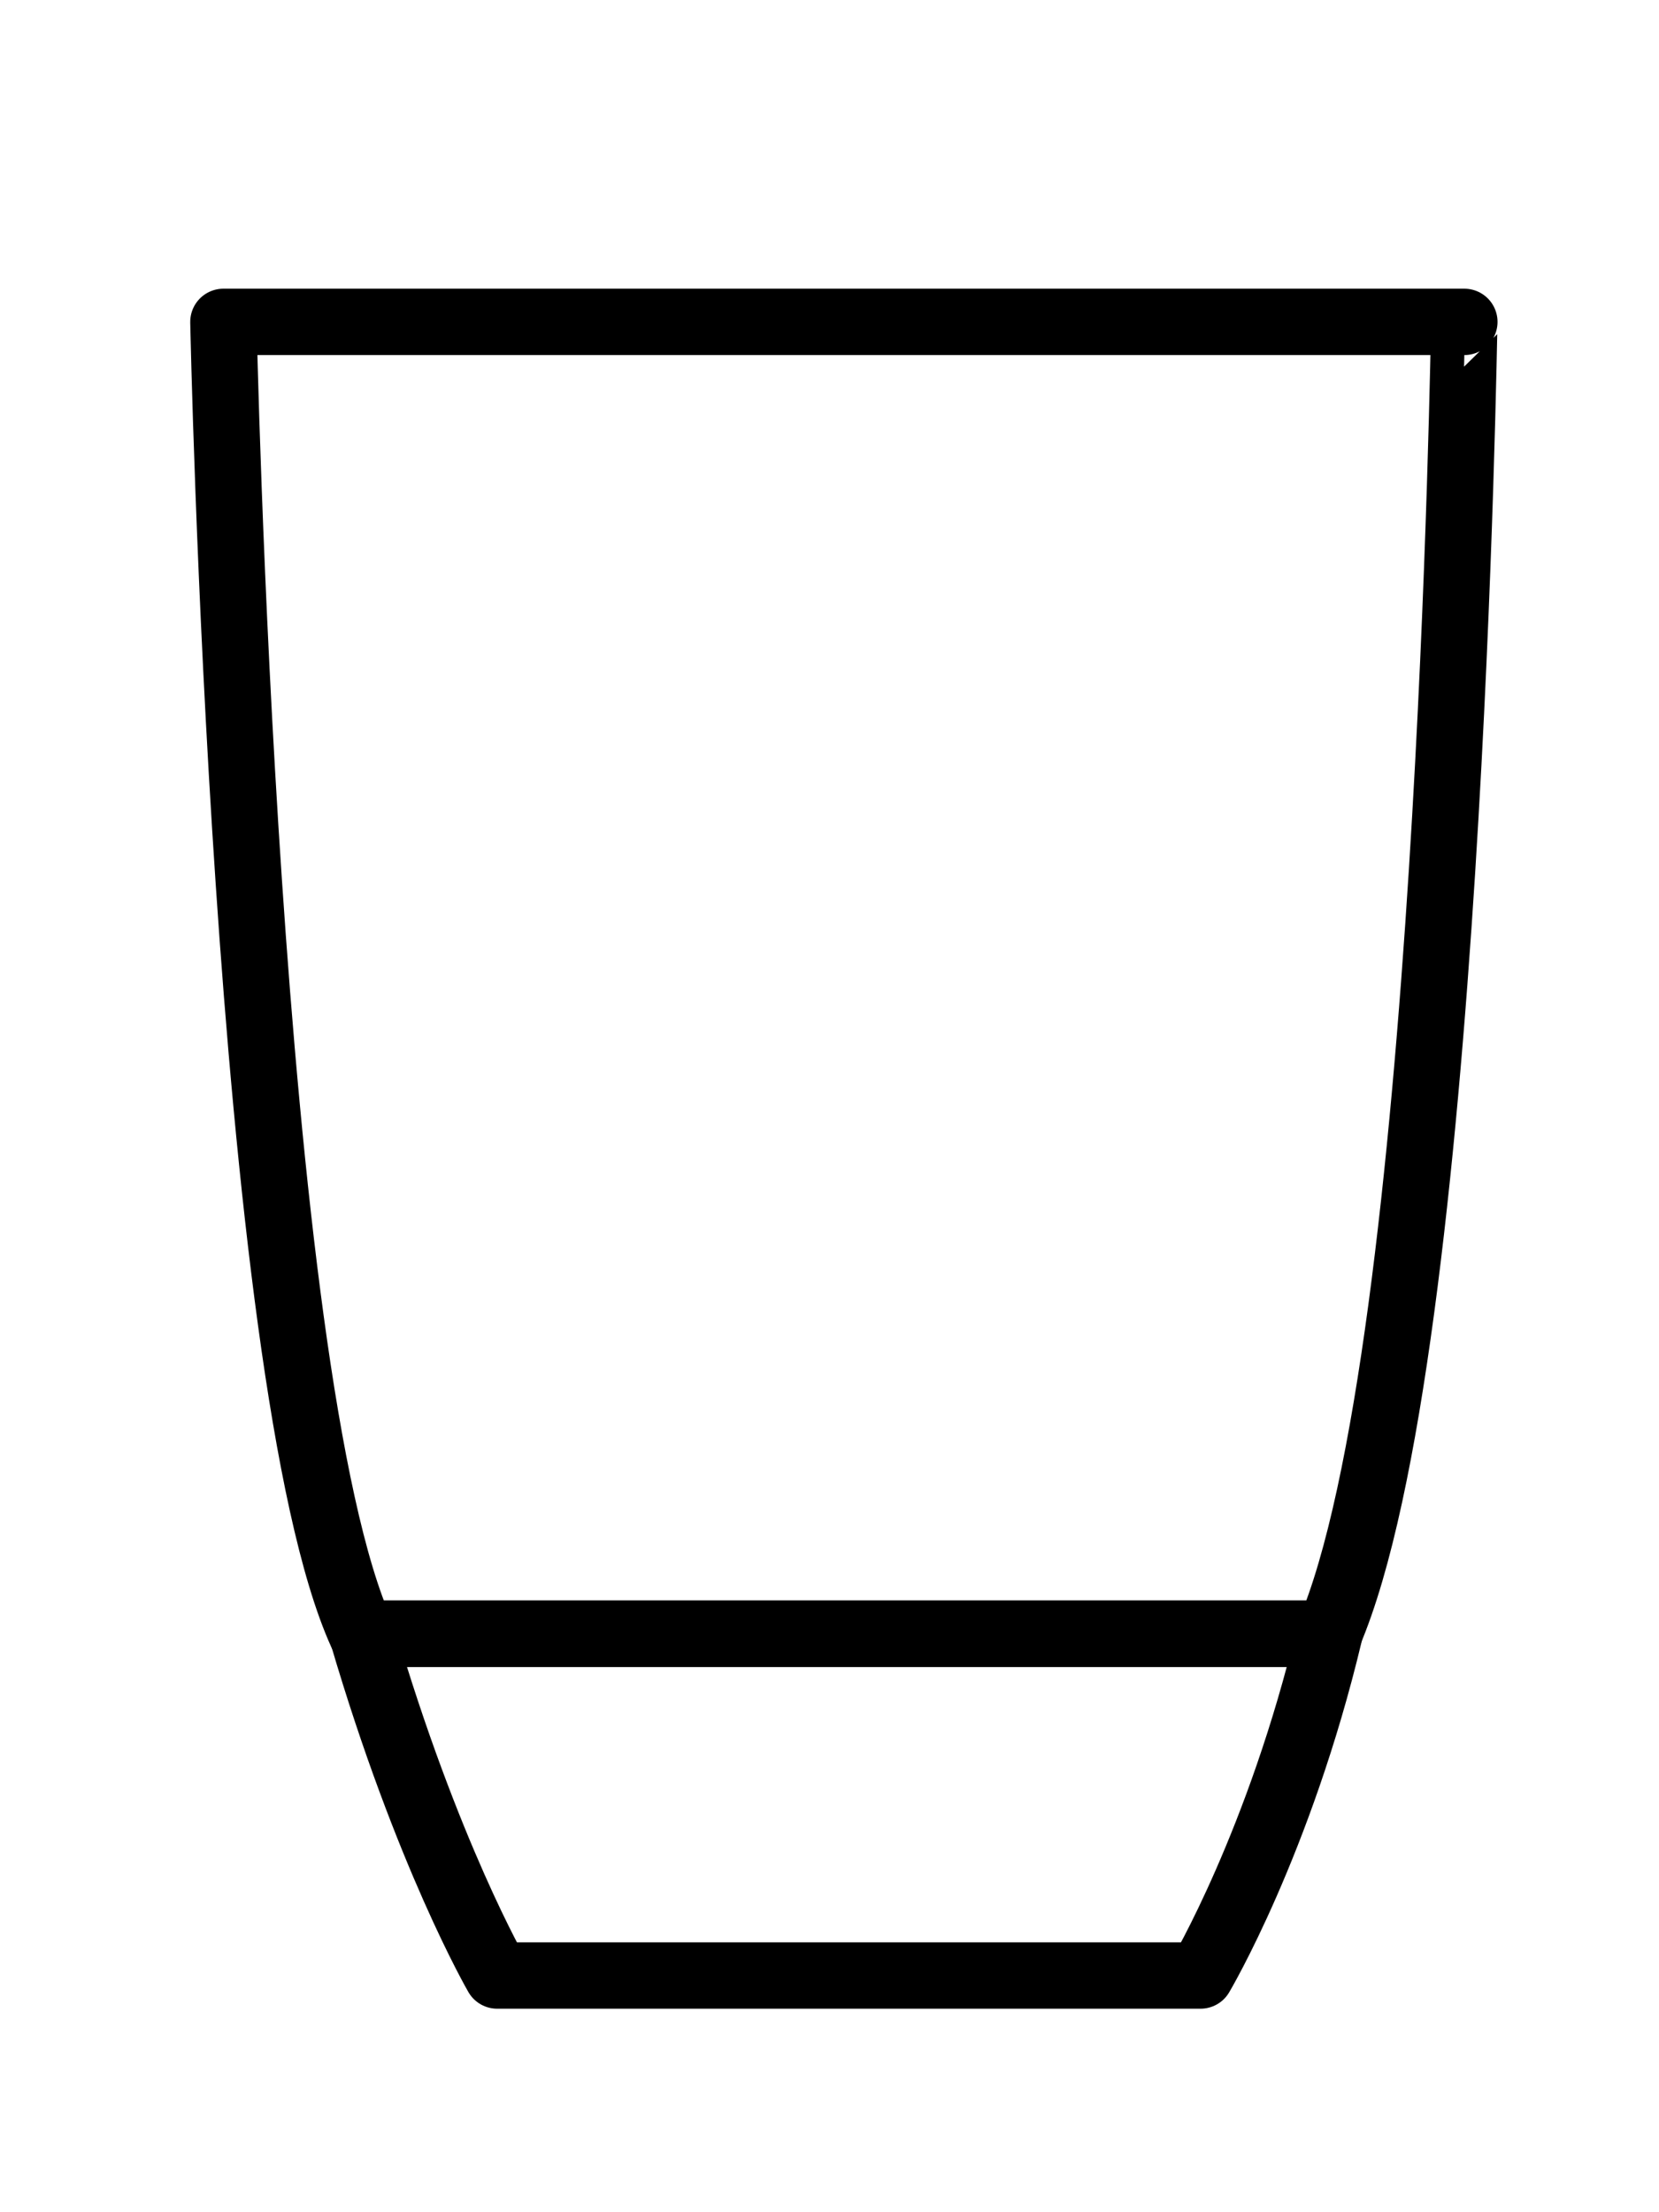 <svg version="1.1" id="shapeTumbler" xmlns="http://www.w3.org/2000/svg" xmlns:xlink="http://www.w3.org/1999/xlink" x="0px"
	 y="0px" viewBox="0 0 300 400" fill="none" stroke= "#000000" stroke-width = "12" stroke-miterlimit="10" stroke-linejoin = "round">
<g>
	<path d="M240.3,295.4H65.4C44.3,249,40.4,58.2,40.4,58.2h224.4C264.7,58.2,262.3,244,240.3,295.4z"/>
	<path d="M217.1,357.2H89.9c0,0-12.7-21.9-24.4-61.8h174.9C231.4,333.1,217.1,357.2,217.1,357.2z"/>
</g>
</svg>
